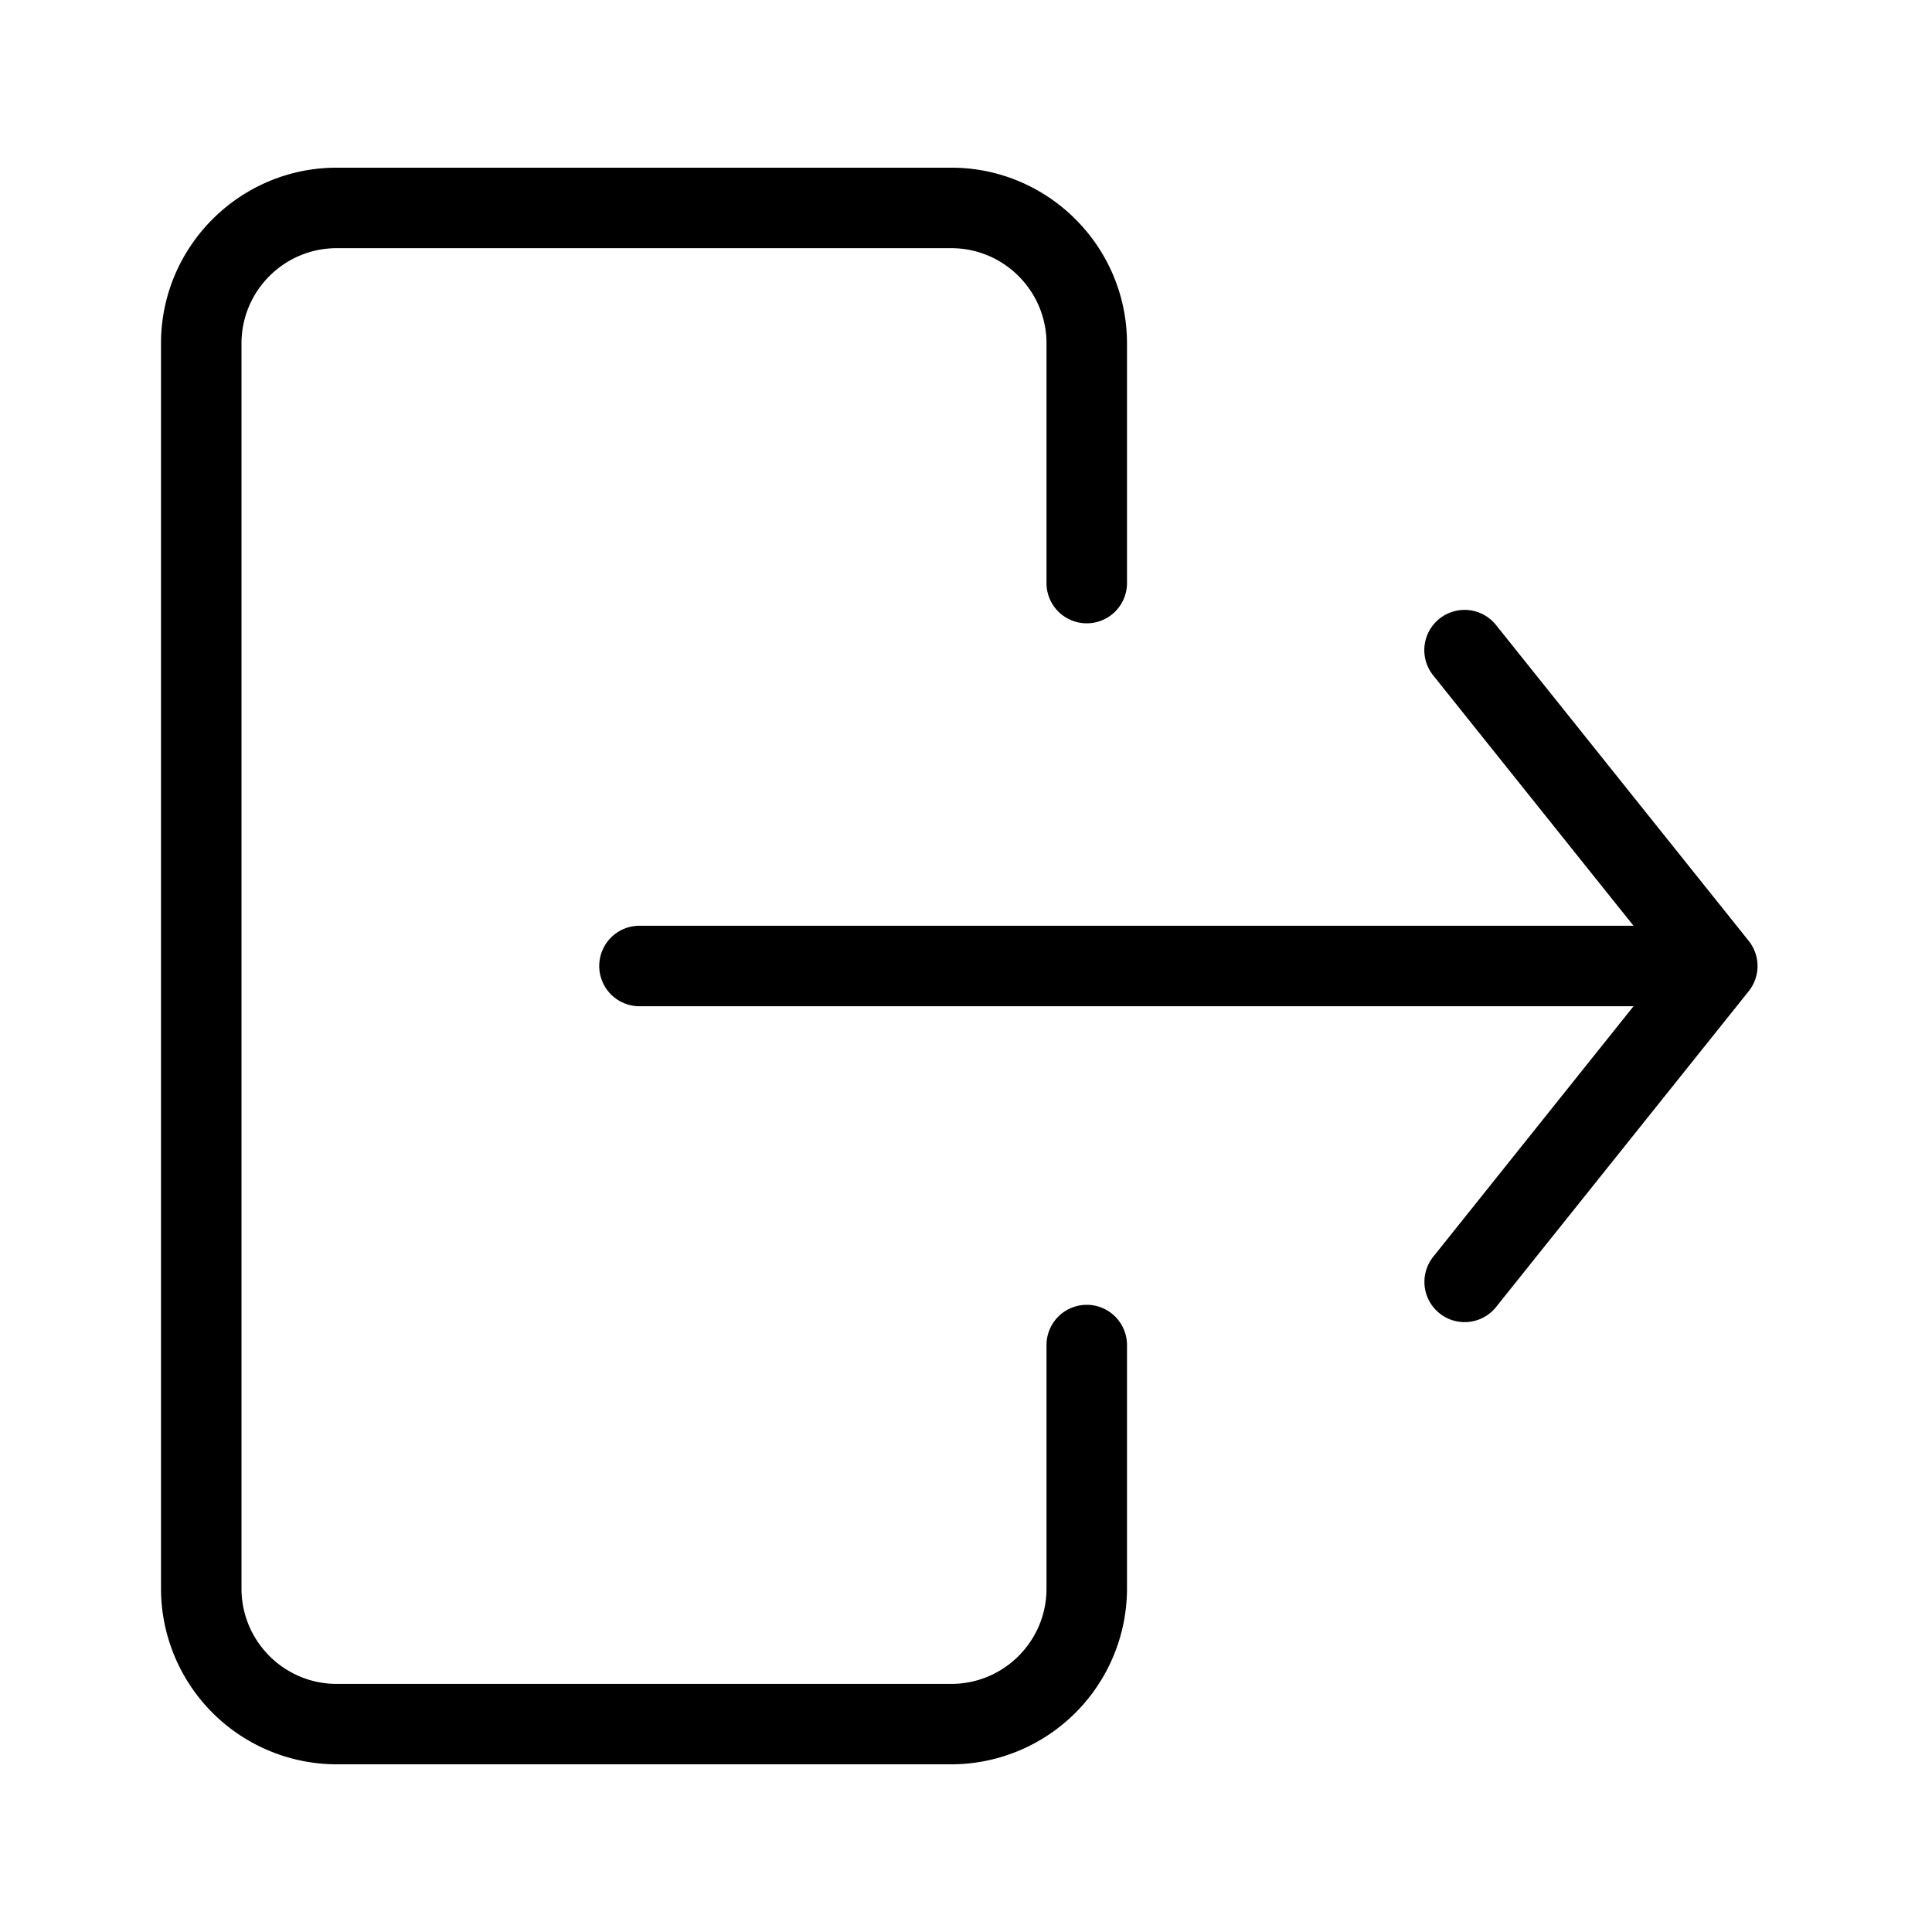 <svg xmlns="http://www.w3.org/2000/svg" baseProfile="tiny" viewBox="0 0 24 24"><path d="M11.816 21.917H4.183A2.185 2.185 0 0 1 2 19.734V4.266c0-1.203.979-2.183 2.183-2.183h7.634c1.203 0 2.183.979 2.183 2.183v2.977a.5.5 0 0 1-1 0V4.266c0-.652-.53-1.183-1.183-1.183H4.183C3.53 3.083 3 3.613 3 4.266v15.469c0 .652.53 1.183 1.183 1.183h7.634c.652 0 1.183-.53 1.183-1.183v-3.026a.5.5 0 0 1 1 0v3.026a2.186 2.186 0 0 1-2.184 2.182z"/><path d="M20.45 12.5H7.944a.5.5 0 0 1 0-1H20.45a.5.5 0 0 1 0 1z"/><path d="M18.194 16.424a.5.5 0 0 1-.39-.812L20.692 12l-2.889-3.611a.5.5 0 0 1 .781-.625l3.139 3.924a.5.5 0 0 1 0 .625l-3.139 3.924a.5.5 0 0 1-.39.187z"/></svg>